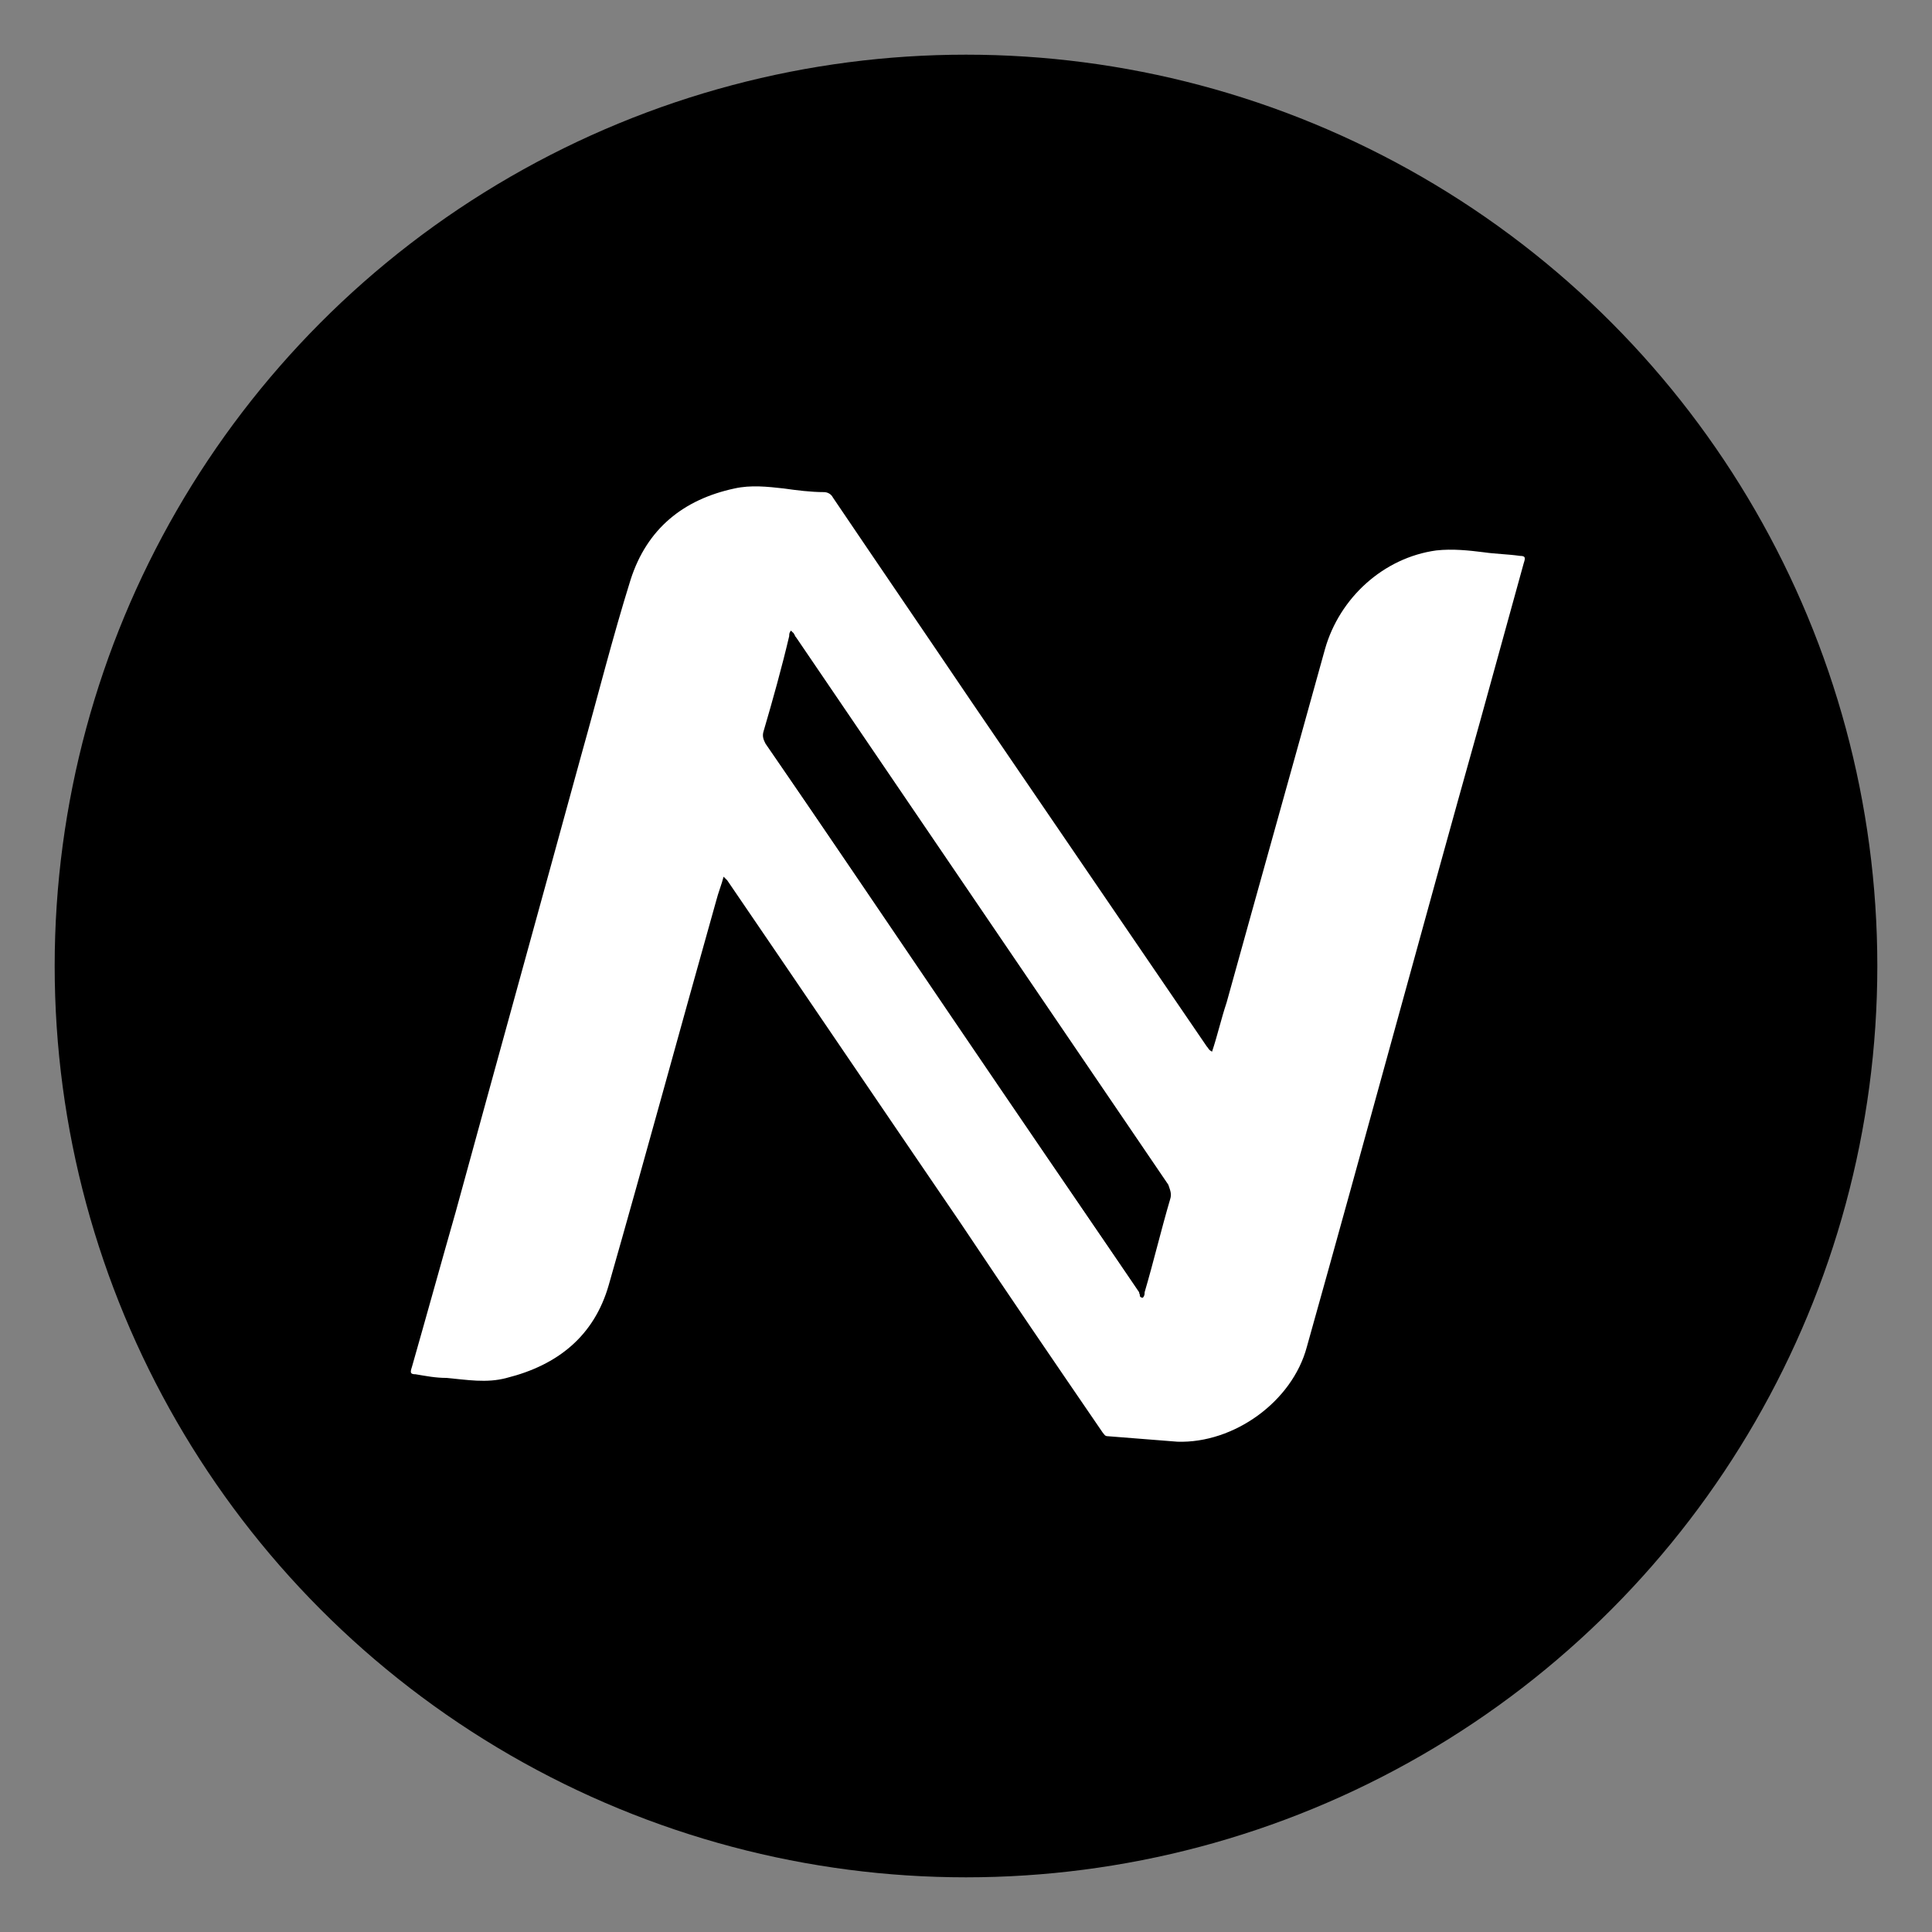 <svg xmlns="http://www.w3.org/2000/svg" xmlns:xlink="http://www.w3.org/1999/xlink" width="106" height="106" x="0" y="0" version="1.1" viewBox="-3 -3.2 106 106" xml:space="preserve" style="enable-background:new -3 -3.2 106 106"><rect x="-3" y="-3.2" width="106" height="106" fill="#808080" stroke="none"/><style type="text/css">.st0{fill:#fff}</style><g id="nmc"><circle cx="50" cy="49.8" r="50"/><g><path d="M36.7,44.9c-0.1,0.4-0.3,0.9-0.4,1.3c-2,7.1-3.9,14.1-5.9,21.1c-0.8,2.8-2.8,4.4-5.6,5.1 c-1.1,0.3-2.2,0.1-3.3,0c-0.6,0-1.1-0.1-1.7-0.2c-0.3,0-0.3-0.1-0.2-0.4c0.8-2.8,1.6-5.7,2.4-8.5c2.3-8.4,4.6-16.7,6.9-25.1 c0.9-3.2,1.7-6.4,2.7-9.6c0.9-2.8,2.9-4.4,5.7-5c0.9-0.2,1.8-0.1,2.7,0c0.7,0.1,1.5,0.2,2.2,0.2c0.2,0,0.4,0.1,0.5,0.3 c2.5,3.7,5.1,7.5,7.6,11.2c4.3,6.3,8.6,12.6,12.9,18.9c0.1,0.1,0.1,0.2,0.3,0.3c0.3-0.9,0.5-1.8,0.8-2.7 c1.8-6.5,3.6-12.9,5.4-19.4c0.8-2.8,3.2-5,6.1-5.4c0.9-0.1,1.8,0,2.6,0.1c0.7,0.1,1.3,0.1,2,0.2c0.3,0,0.3,0.1,0.2,0.4 c-0.8,2.9-1.6,5.8-2.4,8.7c-3.2,11.4-6.3,22.9-9.5,34.3c-0.8,3-4,5.3-7.1,5.2c-1.3-0.1-2.5-0.2-3.8-0.3c-0.2,0-0.2-0.1-0.3-0.2 c-2.6-3.8-5.2-7.6-7.8-11.5c-4.3-6.3-8.5-12.5-12.8-18.8C36.9,45.1,36.8,45,36.7,44.9z M59.7,68c0.1-0.1,0.1-0.2,0.1-0.3 c0.5-1.7,0.9-3.4,1.4-5.1c0.1-0.3,0-0.5-0.1-0.8c-6.8-10-13.6-20-20.4-30c-0.1-0.1-0.1-0.2-0.2-0.3c-0.1,0.1-0.1,0.2-0.1,0.3 c-0.5,1.7-1,3.5-1.4,5.2c-0.1,0.3,0,0.4,0.1,0.7c6.8,10,13.6,20.1,20.5,30.1C59.5,67.8,59.5,68,59.7,68z" class="st0"/><path d="M59.7,68c-0.1,0-0.2-0.2-0.2-0.3c-6.8-10-13.6-20.1-20.5-30.1c-0.1-0.2-0.2-0.4-0.1-0.7c0.5-1.7,1-3.5,1.4-5.2 c0-0.1,0-0.2,0.1-0.3c0.1,0.1,0.2,0.2,0.2,0.3c6.8,10,13.6,20,20.4,30c0.2,0.3,0.2,0.5,0.1,0.8c-0.5,1.7-1,3.4-1.4,5.1 C59.7,67.8,59.7,67.9,59.7,68z"/></g></g></svg>
